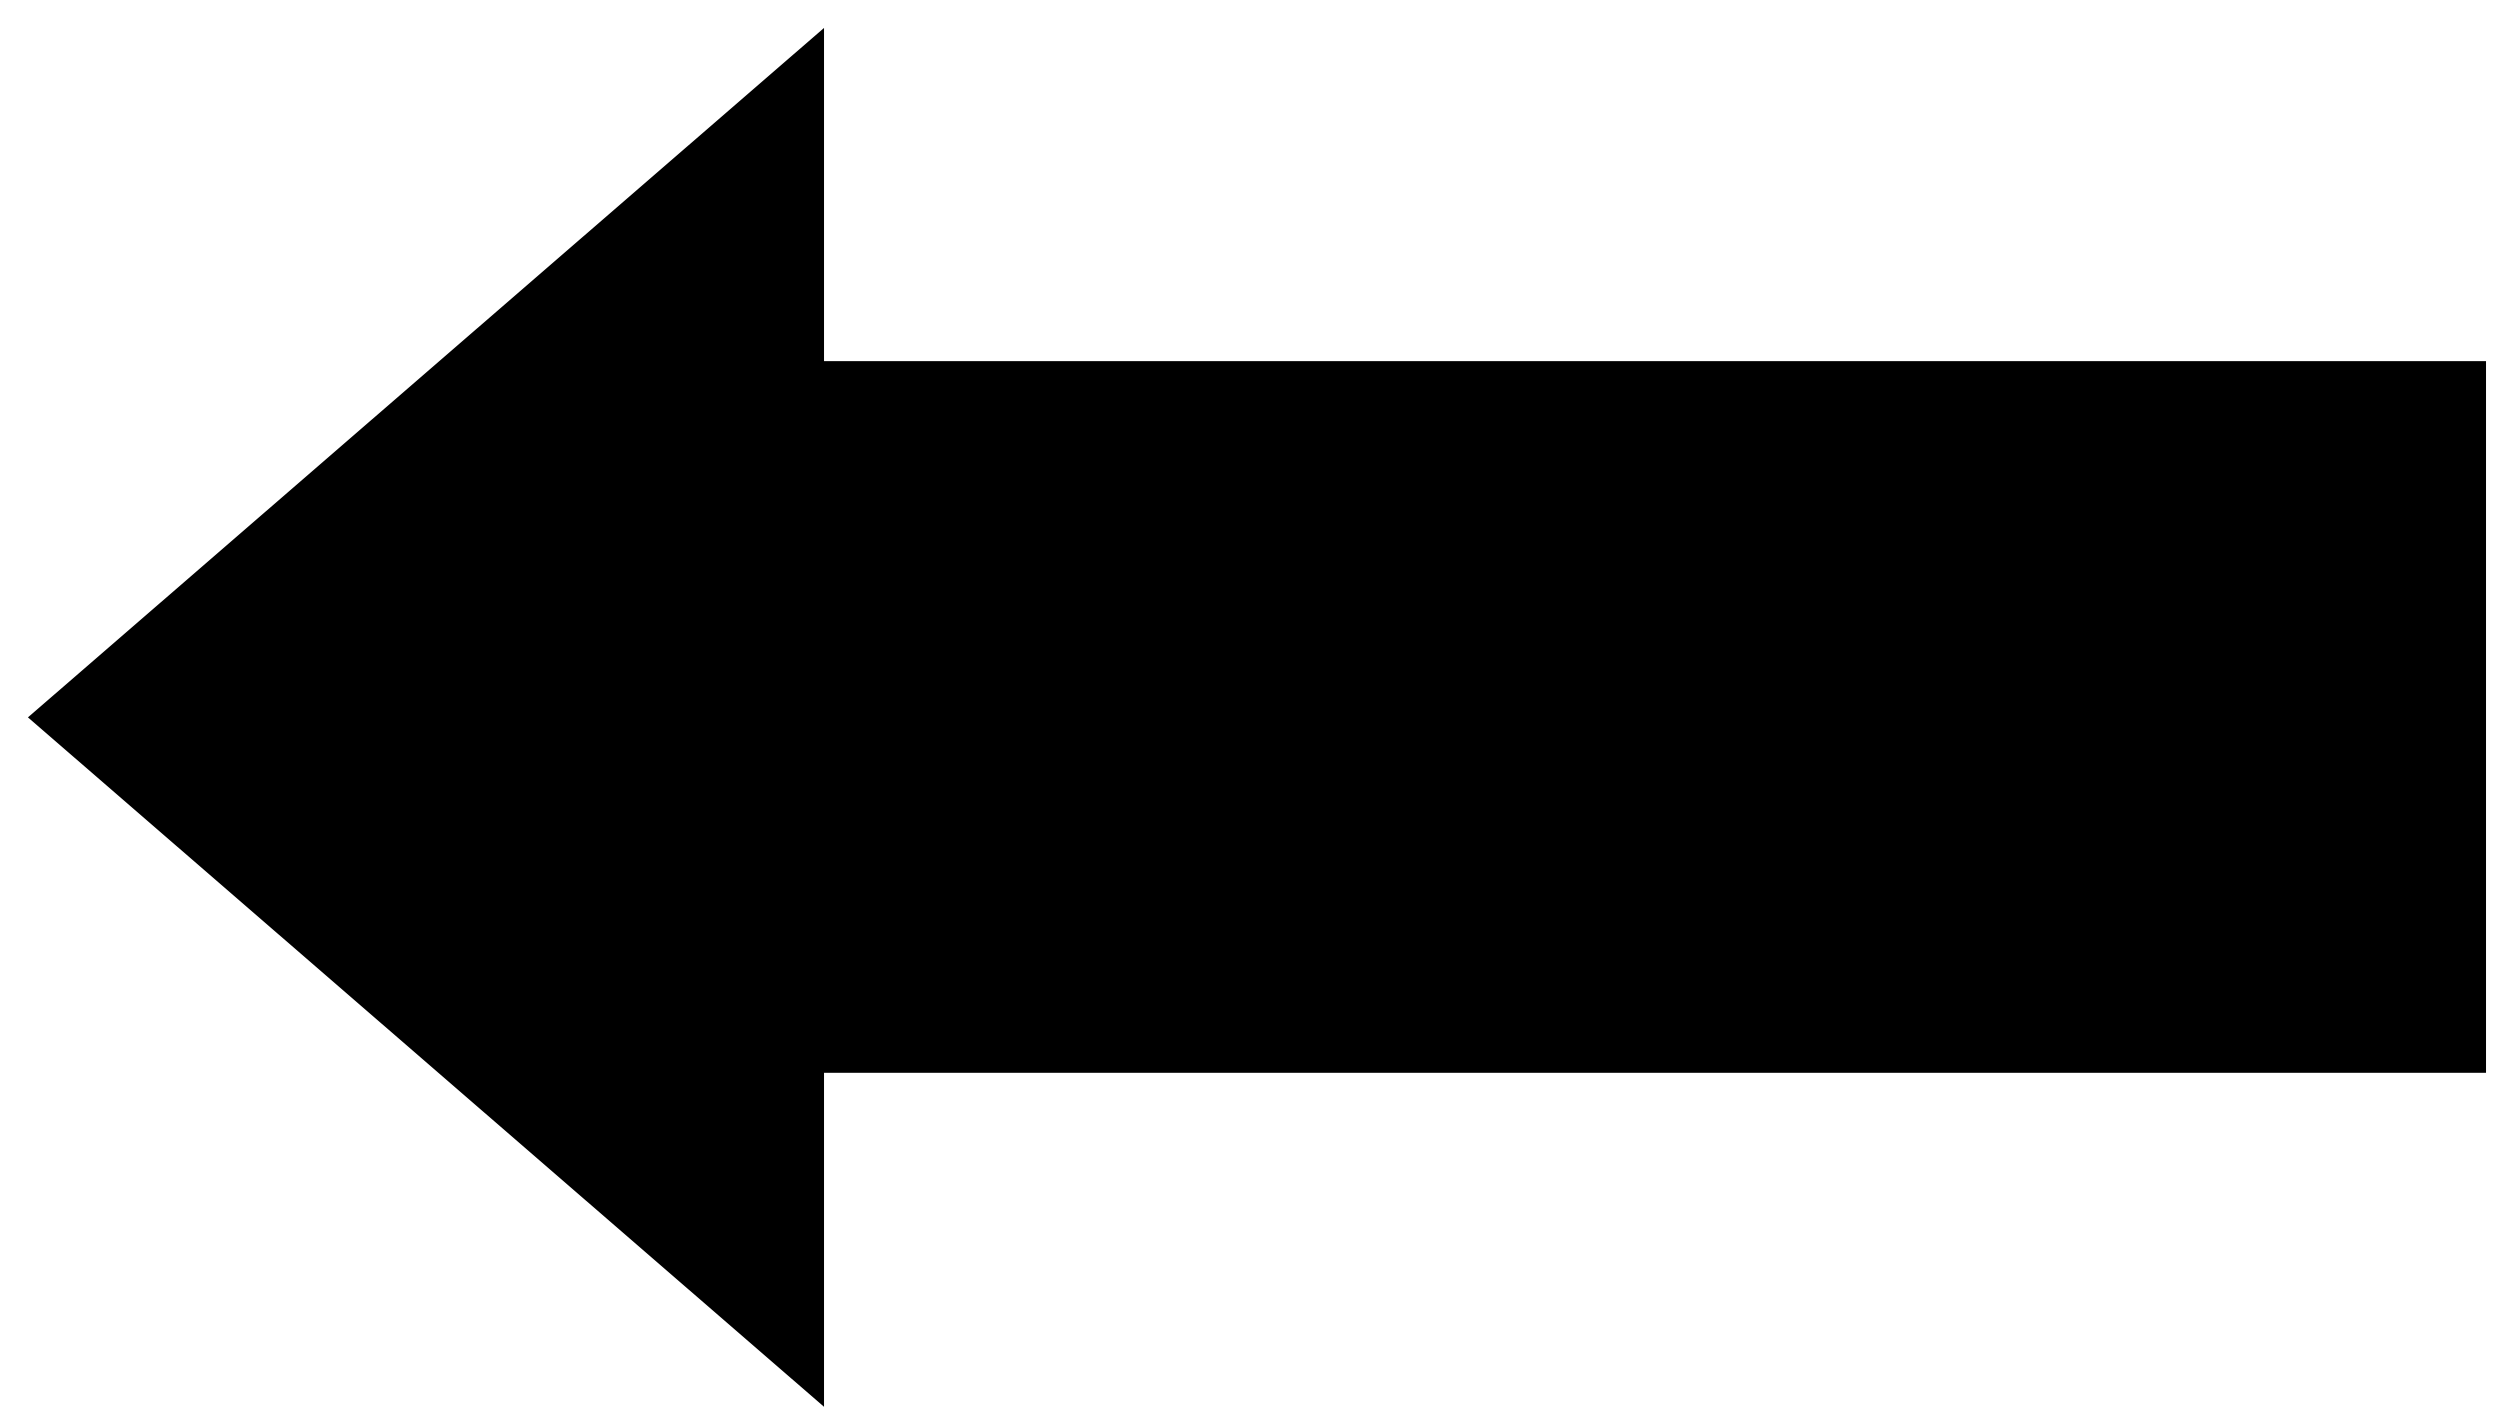 <svg width="179" height="102" viewBox="0 0 179 102" fill="none" xmlns="http://www.w3.org/2000/svg">
<g filter="url(#filter0_d_181_1493)">
<path fill-rule="evenodd" clip-rule="evenodd" d="M57 0L0 49.364L57 98.727V74.814L175.999 74.814V23.855L57 23.855V0Z" fill="black"/>
</g>
<defs>
<filter id="filter0_d_181_1493" x="0" y="0" width="179" height="101.727" filterUnits="userSpaceOnUse" color-interpolation-filters="sRGB">
<feFlood flood-opacity="0" result="BackgroundImageFix"/>
<feColorMatrix in="SourceAlpha" type="matrix" values="0 0 0 0 0 0 0 0 0 0 0 0 0 0 0 0 0 0 127 0" result="hardAlpha"/>
<feOffset dx="2" dy="2"/>
<feGaussianBlur stdDeviation="0.5"/>
<feComposite in2="hardAlpha" operator="out"/>
<feColorMatrix type="matrix" values="0 0 0 0 0 0 0 0 0 0 0 0 0 0 0 0 0 0 0.25 0"/>
<feBlend mode="normal" in2="BackgroundImageFix" result="effect1_dropShadow_181_1493"/>
<feBlend mode="normal" in="SourceGraphic" in2="effect1_dropShadow_181_1493" result="shape"/>
</filter>
</defs>
</svg>
